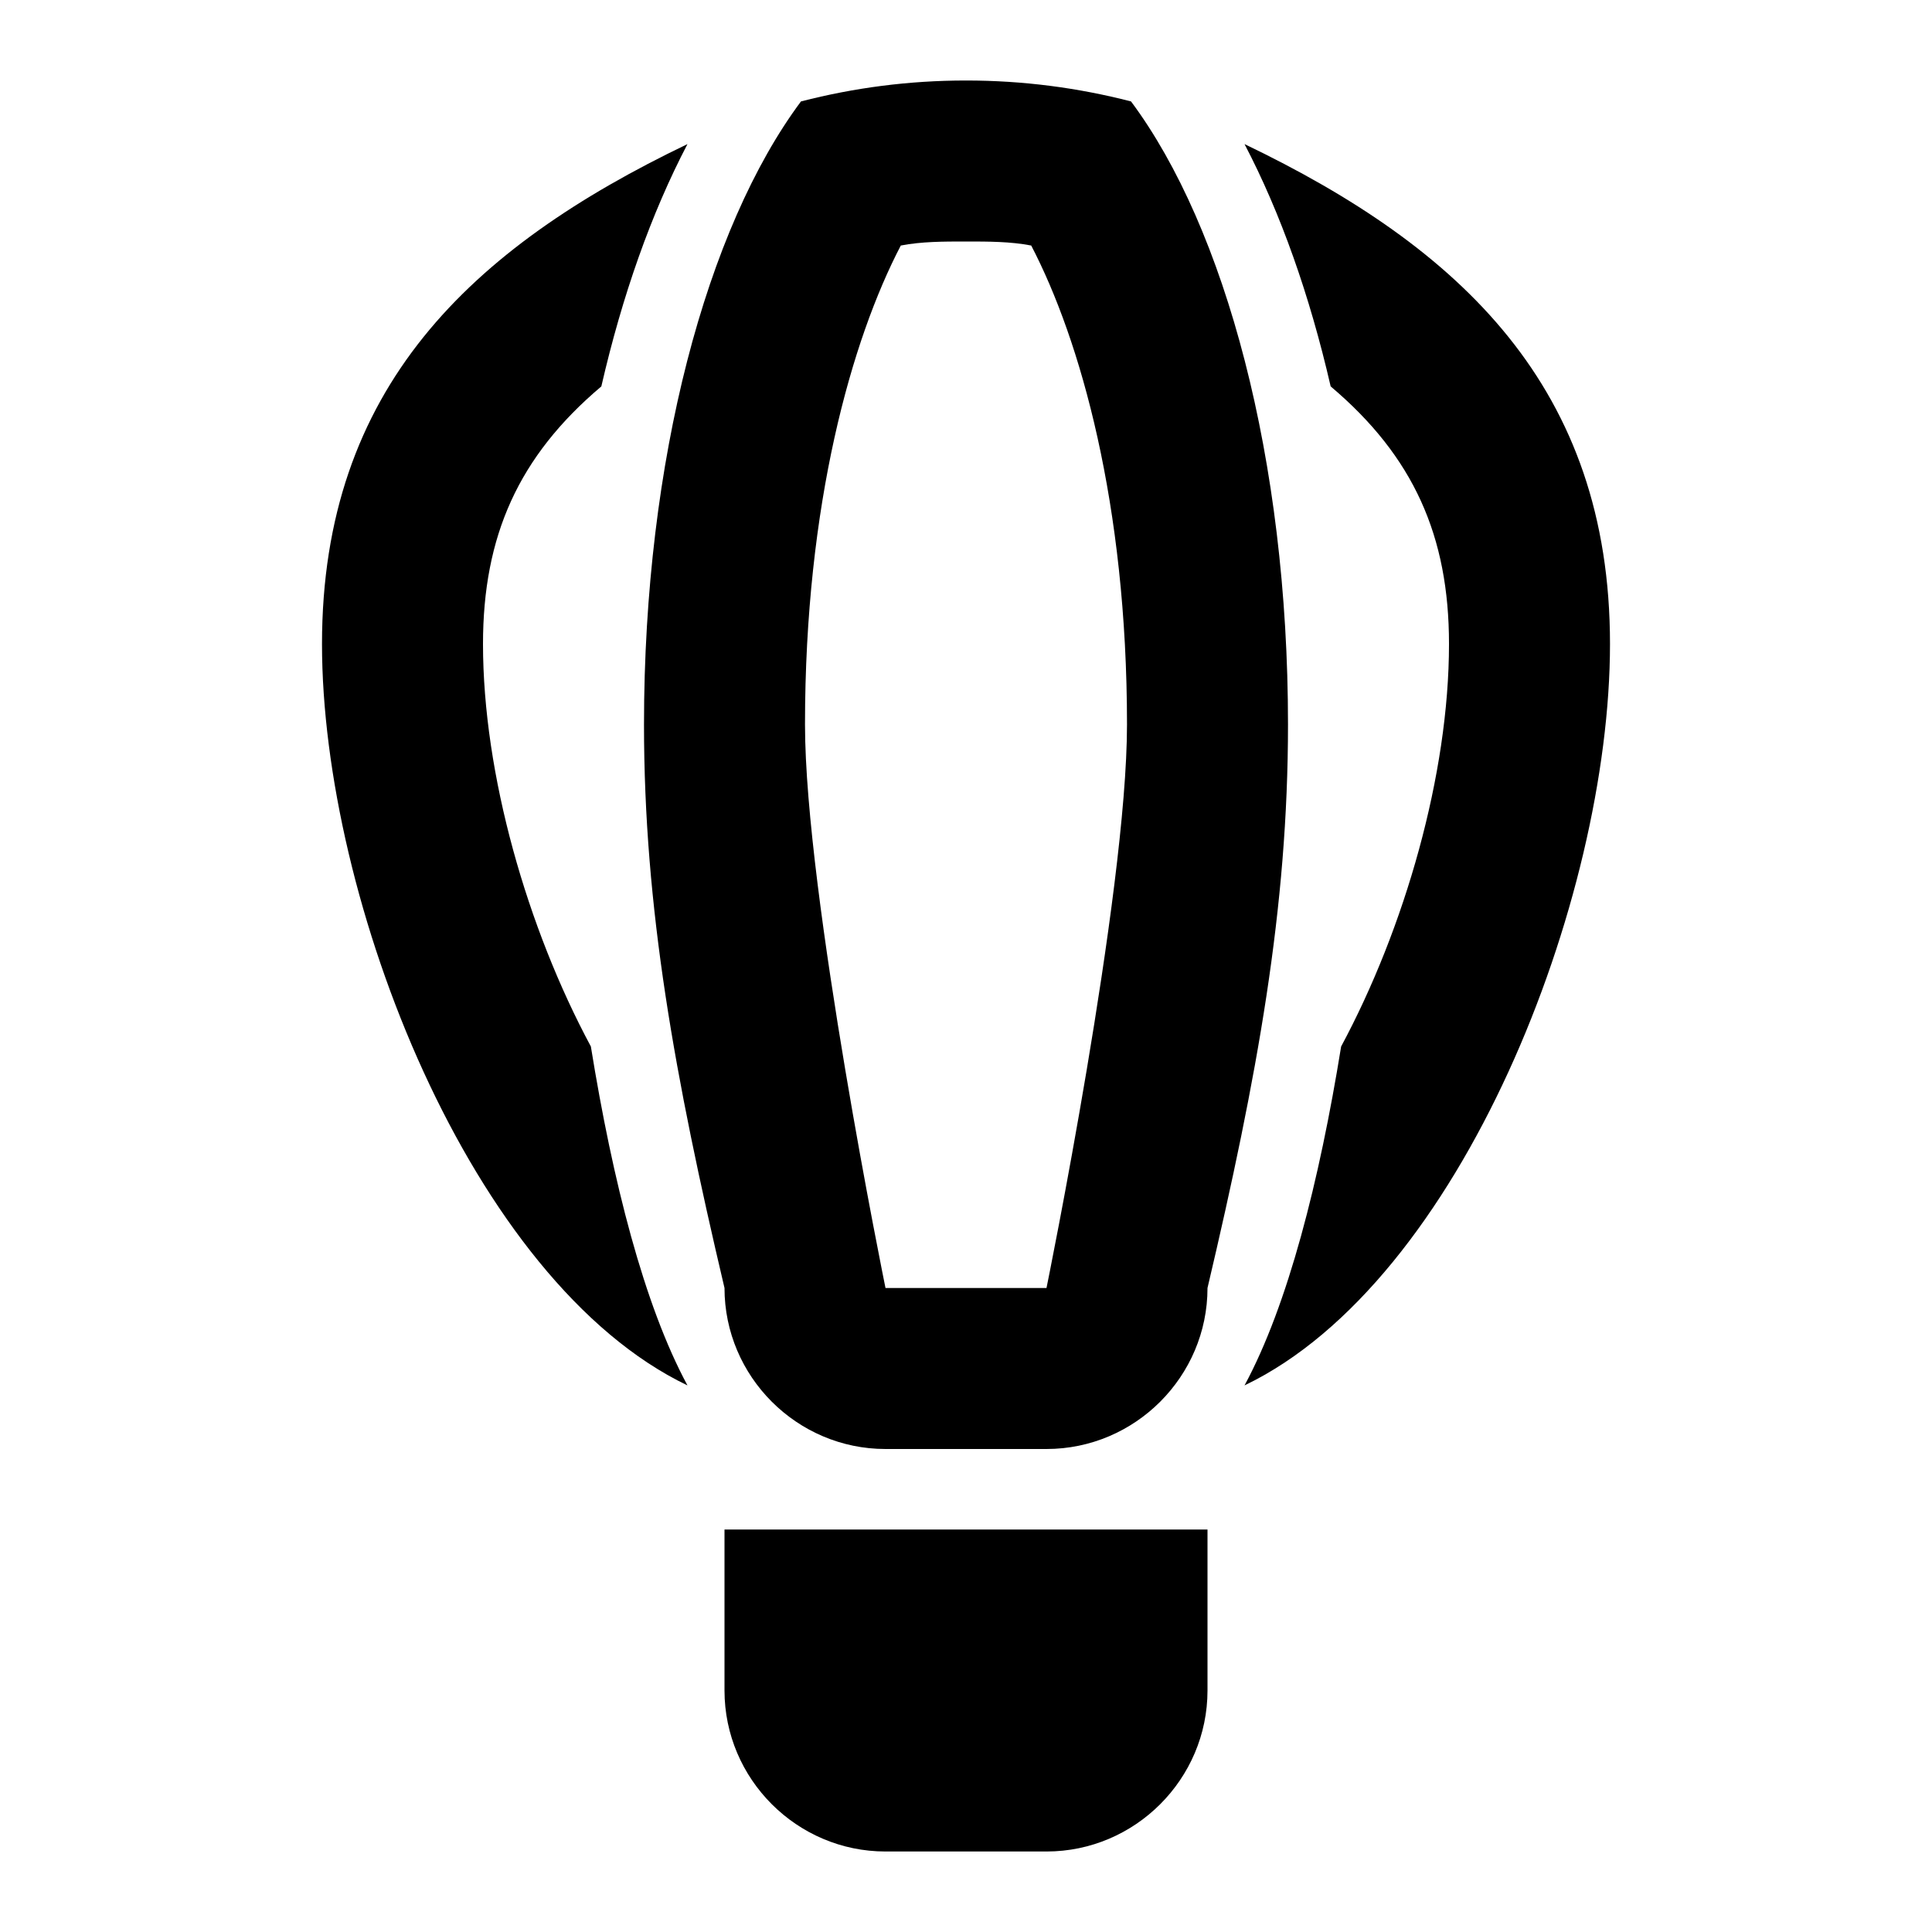 <svg xmlns="http://www.w3.org/2000/svg" viewBox="0 0 24 24" role="presentation">
    <path d="M11 23C9.9 23 9 22.1 9 21V19H15V21C15 22.1 14.1 23 13 23H11M12 3C12.28 3 12.55 3 12.81 3.05C13.42 4.22 14 6.26 14 9C14 11.1 13 16 13 16H11C11 16 10 11.1 10 9C10 6.26 10.58 4.22 11.19 3.05C11.45 3 11.72 3 12 3M12 1C11.29 1 10.61 1.09 9.95 1.26C8.78 2.83 8 5.71 8 9C8 11.28 8.38 13.37 9 16C9 17.1 9.9 18 11 18H13C14.1 18 15 17.1 15 16C15.62 13.37 16 11.28 16 9C16 5.71 15.22 2.83 14.05 1.26C13.39 1.09 12.71 1 12 1M4 8C4 11.18 5.85 15.92 8.54 17.21C8 16.21 7.61 14.67 7.34 13C6.55 11.53 6 9.62 6 8C6 6.66 6.44 5.67 7.47 4.8C7.73 3.67 8.09 2.65 8.54 1.79C5.85 3.08 4 4.82 4 8M15.46 1.79C15.91 2.65 16.27 3.67 16.53 4.8C17.56 5.67 18 6.66 18 8C18 9.62 17.45 11.53 16.66 13C16.39 14.67 16 16.21 15.46 17.21C18.15 15.92 20 11.18 20 8S18.15 3.08 15.46 1.79Z" style="fill: currentcolor;"></path>
  </svg>